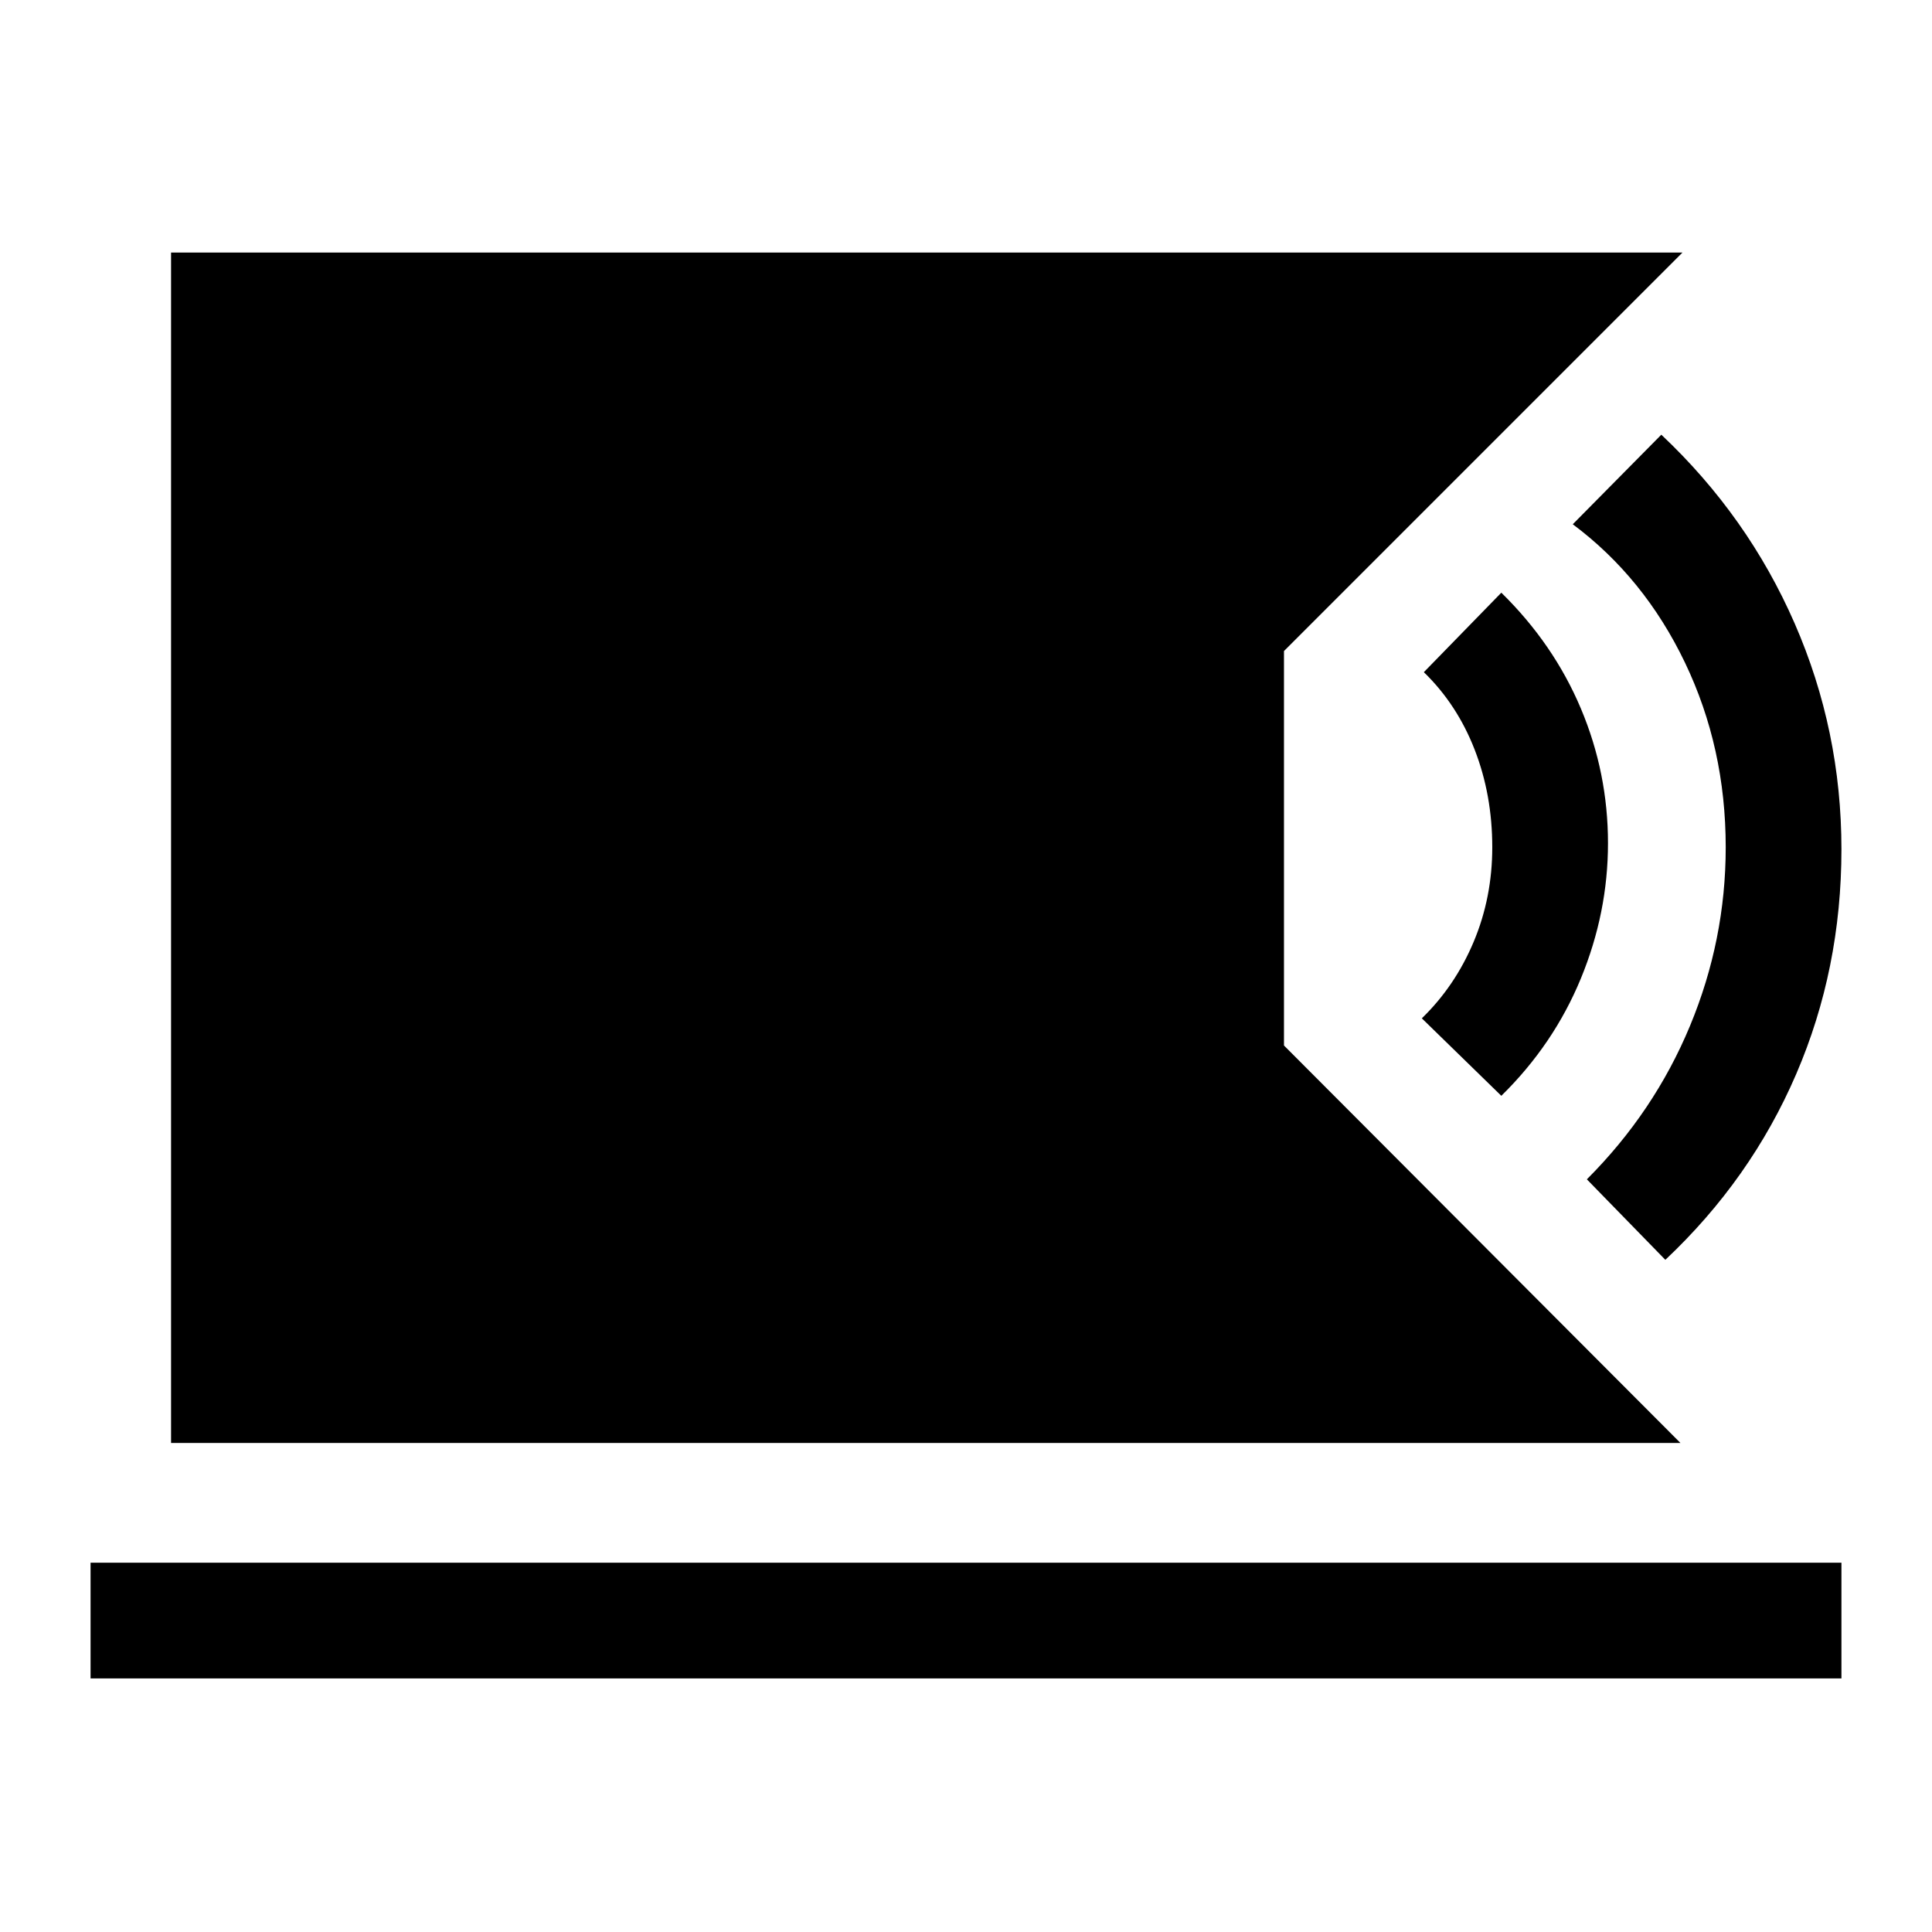 <svg xmlns="http://www.w3.org/2000/svg" height="48" viewBox="0 -960 960 960" width="48"><path d="M85-243v-591.5h751l-198 198v196L835-243H85ZM45-126v-57.5h870v57.5H45Zm782.5-208-39-40q33.5-33.5 51.25-76.25T857.5-539q0-49.5-20.25-91.75T781.5-699.5l44-44.5q43 40.5 66.25 93.75T915-538q0 59.5-22.5 111.75t-65 92.25ZM746-415.5 706.5-454q16.5-16 25.75-38t9.25-47q0-26-8.75-48.5T707.5-626l38.5-39.5q26 25.5 39.5 57.5t13.5 67q0 34.5-13.5 67.25T746-415.5Z"/></svg>